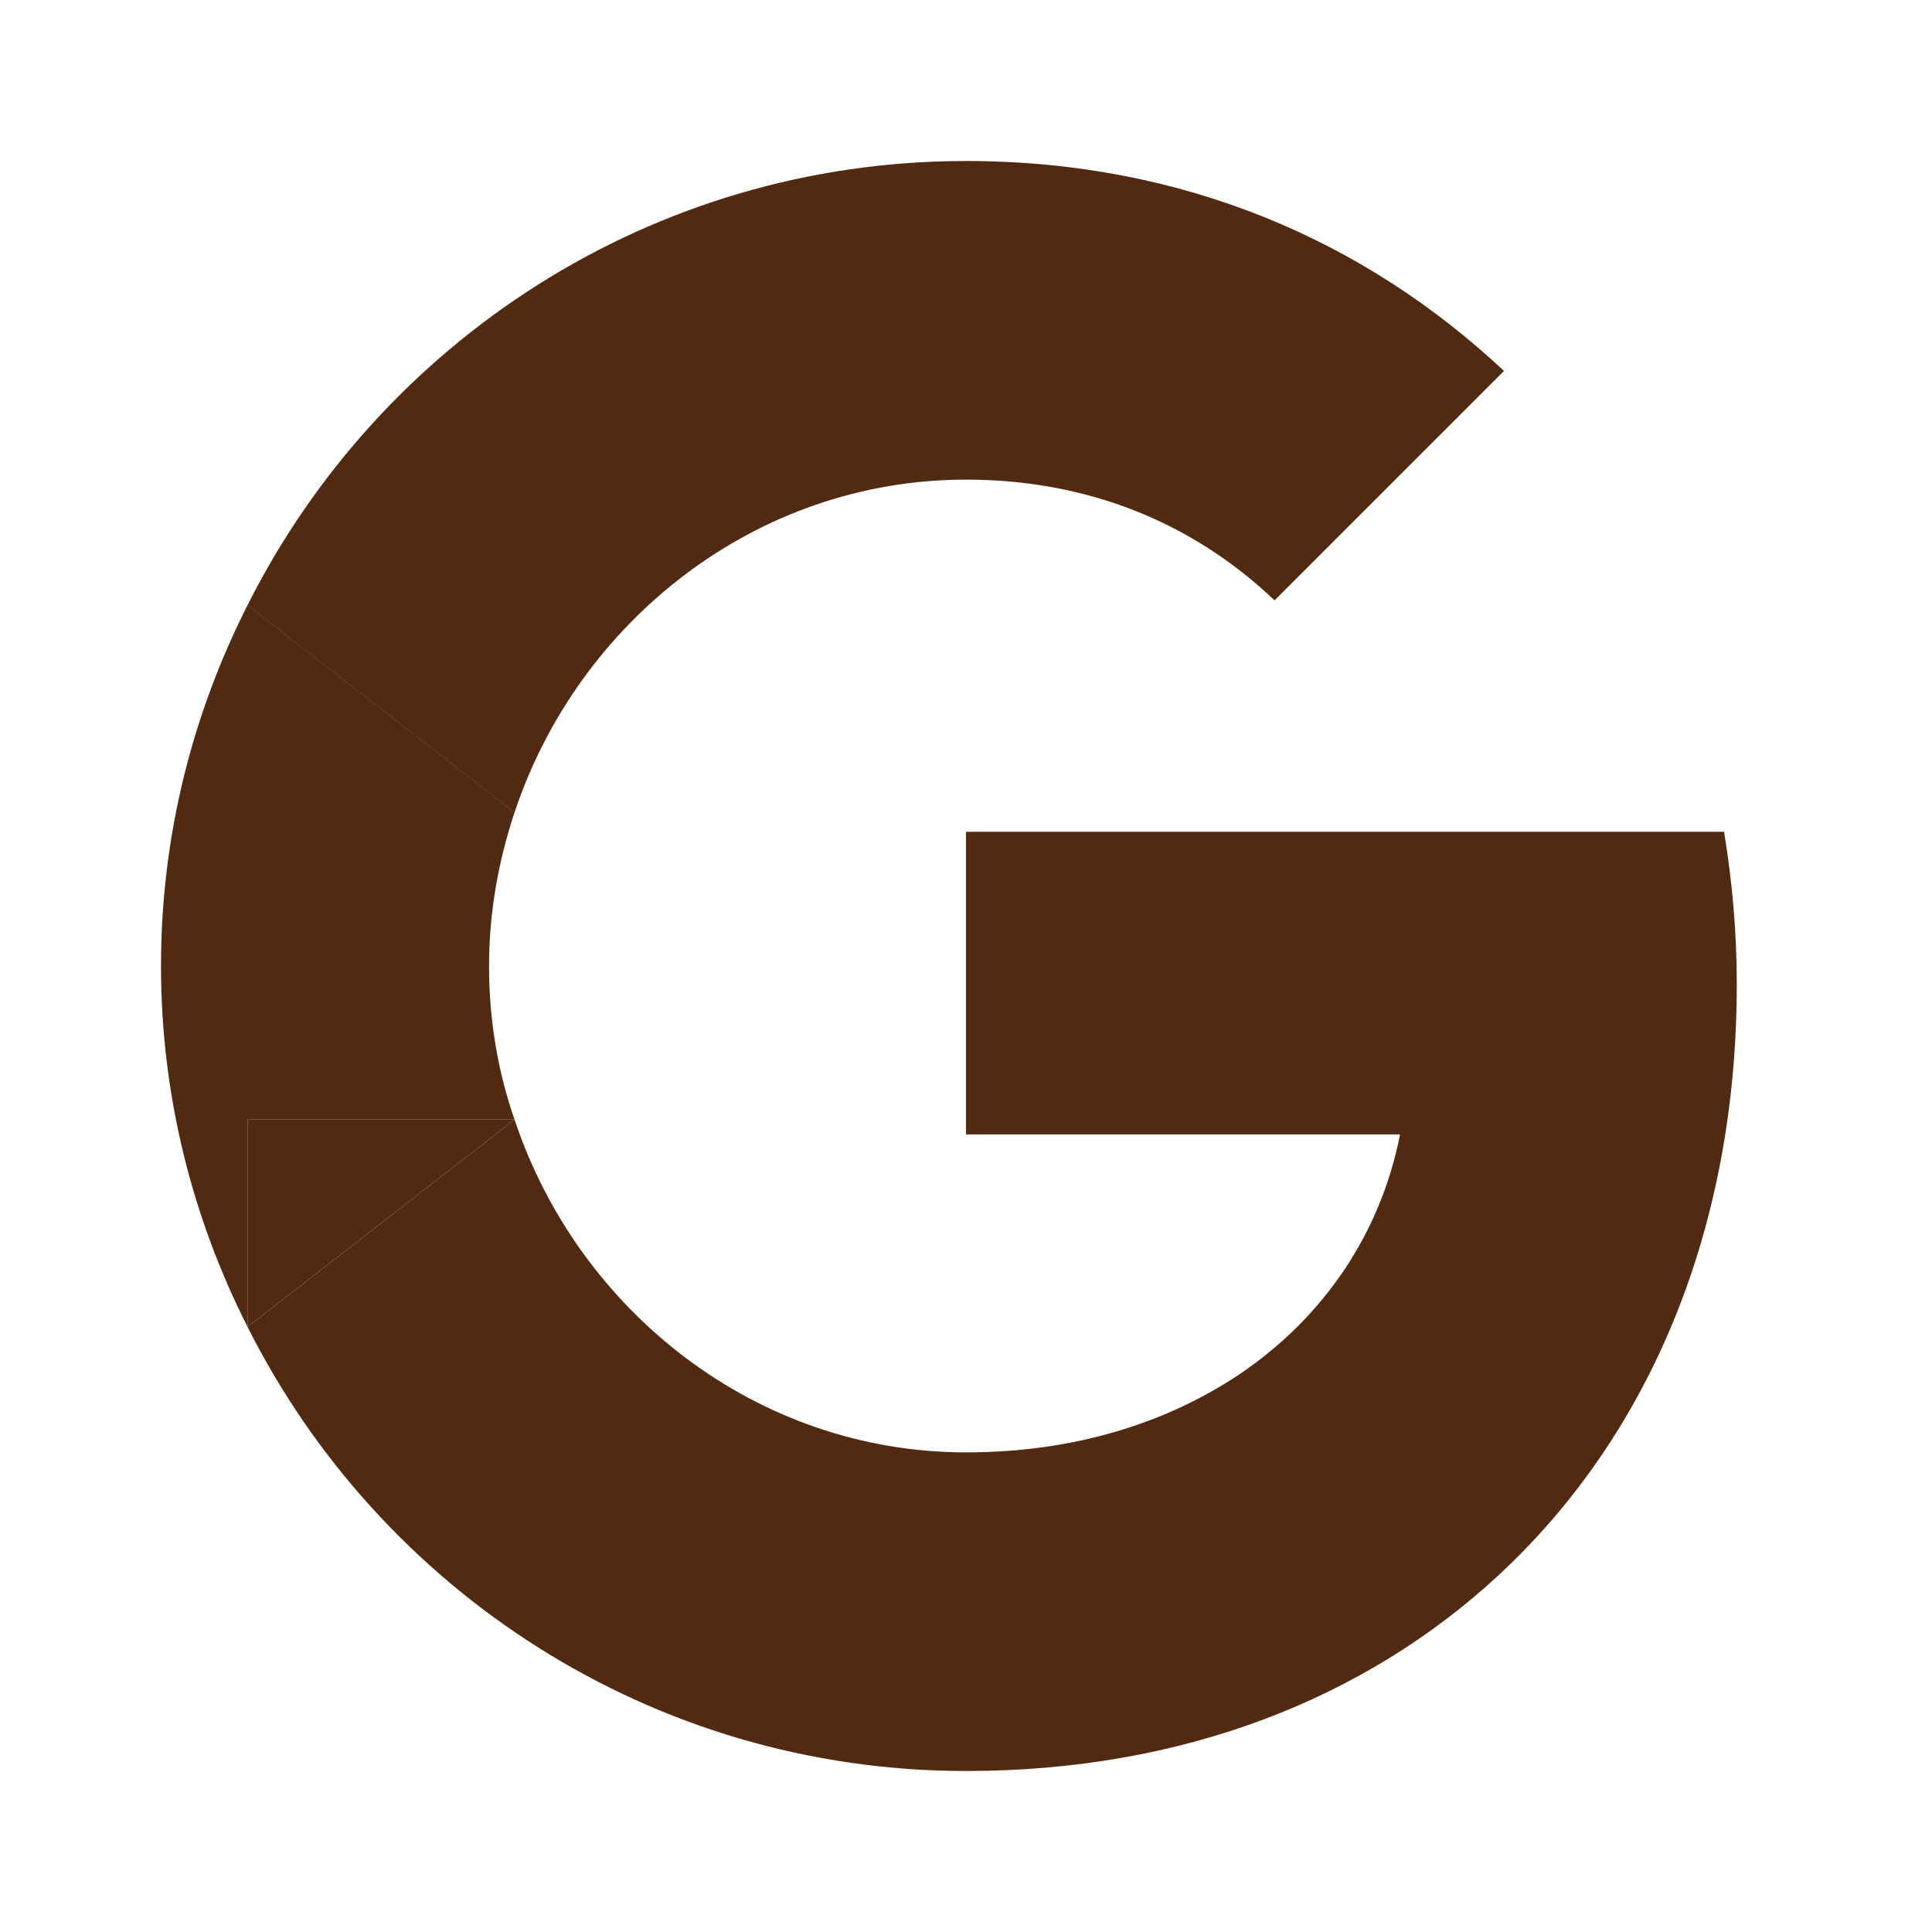 <svg width="24" height="24" viewBox="0 0 24 24" fill="none" xmlns="http://www.w3.org/2000/svg">
<path d="M21.575 12.225C21.575 11.567 21.517 10.942 21.417 10.333H12V14.092H17.392C17.15 15.325 16.442 16.367 15.392 17.075V19.575H18.608C20.492 17.833 21.575 15.267 21.575 12.225Z" fill="#522A12"/>
<path d="M12 5.958C13.475 5.958 14.792 6.467 15.833 7.458L18.683 4.608C16.958 2.992 14.7 2 12 2C8.092 2 4.717 4.25 3.075 7.517L6.392 10.092C7.183 7.717 9.392 5.958 12 5.958Z" fill="#522A12"/>
<path fill-rule="evenodd" clip-rule="evenodd" d="M12 22C8.092 22 4.717 19.75 3.075 16.483L6.392 13.908C7.183 16.283 9.392 18.042 12 18.042C13.35 18.042 14.492 17.675 15.392 17.075L18.608 19.575C16.958 21.1 14.7 22 12 22ZM6.392 10.092V7.517H3.075L6.392 10.092Z" fill="#522A12"/>
<path d="M3.075 13.908H6.392C6.183 13.308 6.075 12.667 6.075 12C6.075 11.333 6.192 10.692 6.392 10.092L3.075 7.517C2.392 8.867 2 10.383 2 12C2 13.617 2.392 15.133 3.075 16.483V13.908Z" fill="#522A12"/>
<path d="M6.392 13.908H3.075V16.483L6.392 13.908Z" fill="#522A12"/>
</svg>
